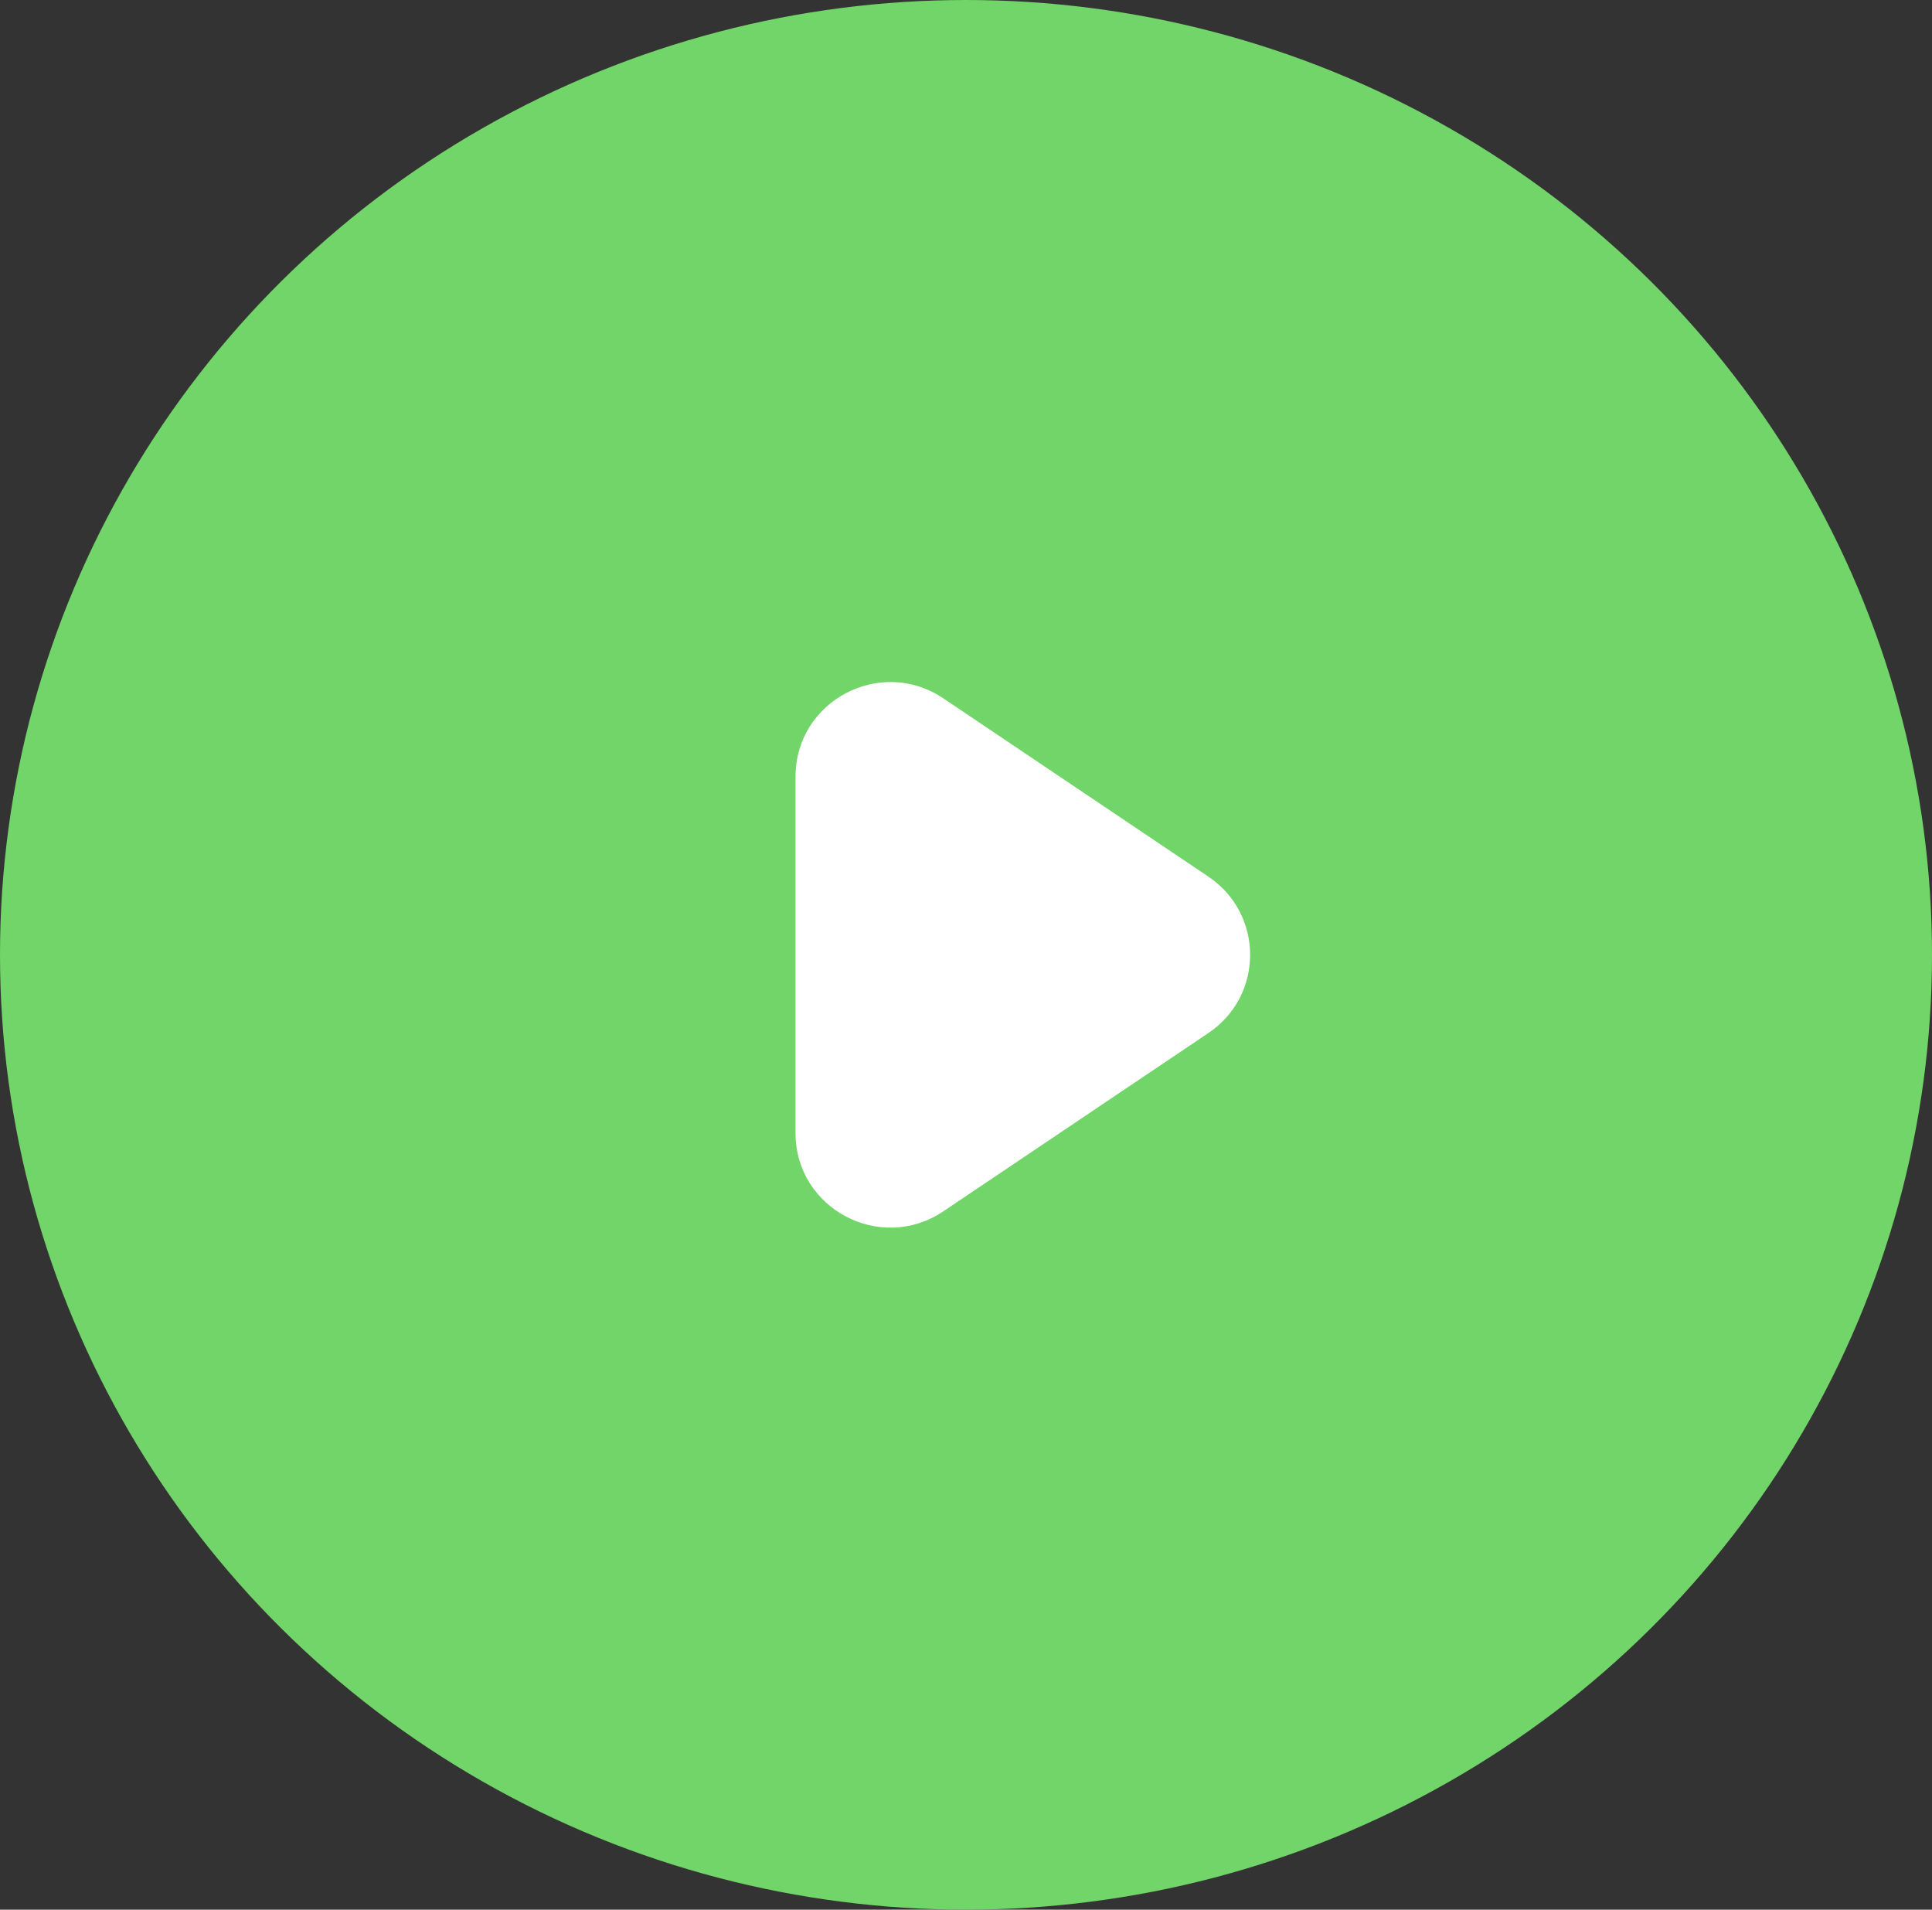 <svg width="85" height="84" viewBox="0 0 85 84" fill="none" xmlns="http://www.w3.org/2000/svg">
<rect x="0" y="0" width="85" height="84" fill="#333333" stroke="none"/>
<ellipse cx="42.5" cy="42" rx="42.5" ry="42" fill="#71D569"/>
<path d="M35 34.158C35 30.831 38.734 28.856 41.503 30.718L53.164 38.56C55.612 40.206 55.612 43.794 53.164 45.44L41.503 53.282C38.734 55.144 35 53.169 35 49.842V34.158Z" fill="white"/>
</svg>
